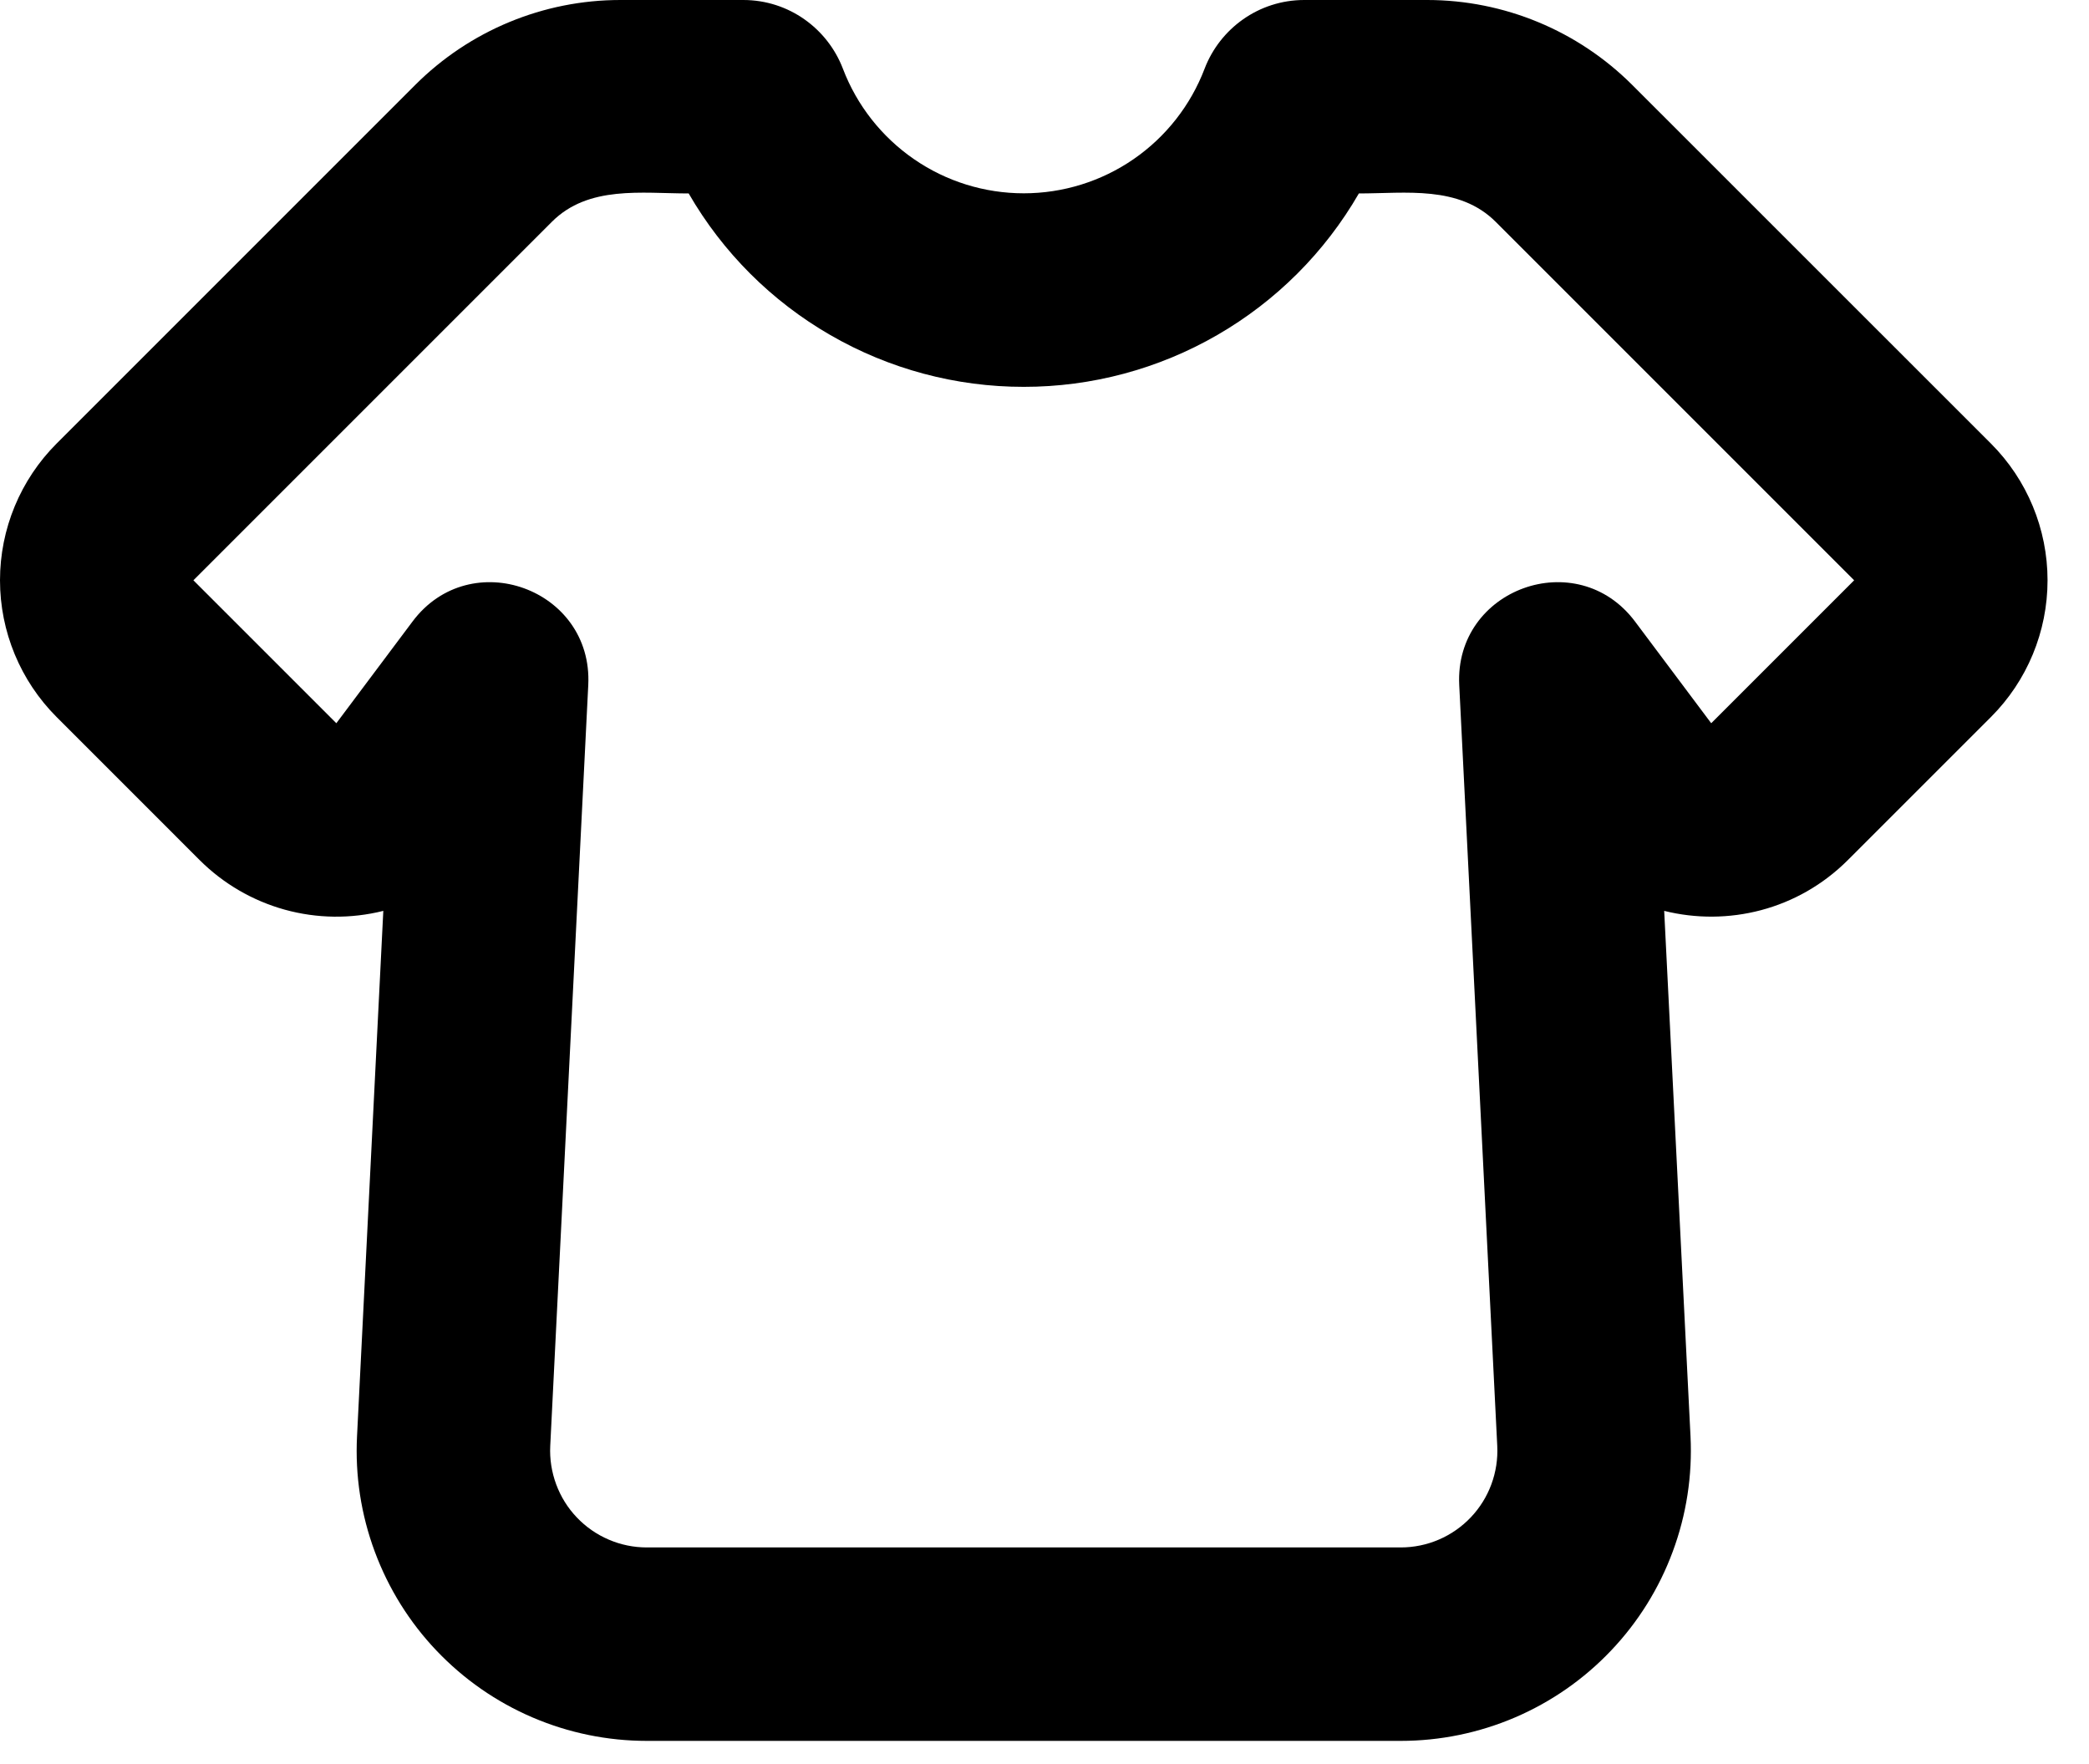 <svg width="45" height="38" viewBox="0 0 45 38" fill="none" xmlns="http://www.w3.org/2000/svg">
<path fill-rule="evenodd" clip-rule="evenodd" d="M11.889 4.777L4.166 12.5L7.245 15.579L8.887 13.387C10.132 11.727 12.776 12.681 12.672 14.756L11.853 31.146C11.839 31.428 11.883 31.709 11.981 31.974C12.079 32.239 12.229 32.481 12.424 32.685C12.618 32.89 12.852 33.053 13.112 33.164C13.371 33.276 13.65 33.333 13.932 33.333H30.174C30.456 33.333 30.736 33.276 30.995 33.164C31.254 33.053 31.488 32.89 31.683 32.685C31.877 32.481 32.028 32.239 32.126 31.974C32.224 31.709 32.267 31.428 32.253 31.146L31.434 14.756C31.33 12.681 33.974 11.727 35.22 13.387L36.862 15.579L39.941 12.5L32.218 4.777C31.428 3.99 30.282 4.167 29.272 4.167C28.541 5.434 27.488 6.486 26.221 7.217C24.954 7.949 23.516 8.334 22.053 8.333C20.59 8.334 19.153 7.949 17.886 7.217C16.618 6.486 15.566 5.434 14.835 4.167C13.822 4.167 12.676 3.99 11.889 4.777ZM8.943 1.831C10.115 0.659 11.704 0 13.362 0H16.012C16.995 0 17.828 0.619 18.157 1.479C18.458 2.269 18.992 2.948 19.688 3.428C20.383 3.908 21.208 4.164 22.053 4.164C22.898 4.164 23.723 3.908 24.419 3.428C25.115 2.948 25.648 2.269 25.949 1.479C26.278 0.619 27.112 0 28.095 0H30.745C32.402 0.001 33.99 0.66 35.162 1.831L42.887 9.554C43.668 10.335 44.107 11.395 44.107 12.5C44.107 13.605 43.668 14.665 42.887 15.446L39.807 18.525C38.724 19.608 37.212 19.96 35.849 19.621L36.416 30.938C36.458 31.784 36.328 32.629 36.033 33.423C35.739 34.218 35.286 34.944 34.702 35.557C34.119 36.171 33.416 36.66 32.638 36.994C31.859 37.328 31.021 37.5 30.174 37.5H13.932C13.085 37.5 12.247 37.328 11.469 36.994C10.69 36.66 9.988 36.171 9.404 35.557C8.82 34.944 8.368 34.218 8.073 33.423C7.778 32.629 7.648 31.784 7.691 30.938L8.257 19.621C7.559 19.796 6.828 19.787 6.134 19.595C5.44 19.402 4.808 19.034 4.299 18.525L1.22 15.446C0.439 14.665 0 13.605 0 12.5C0 11.395 0.439 10.335 1.22 9.554L8.943 1.831Z" fill="black"/>
</svg>
